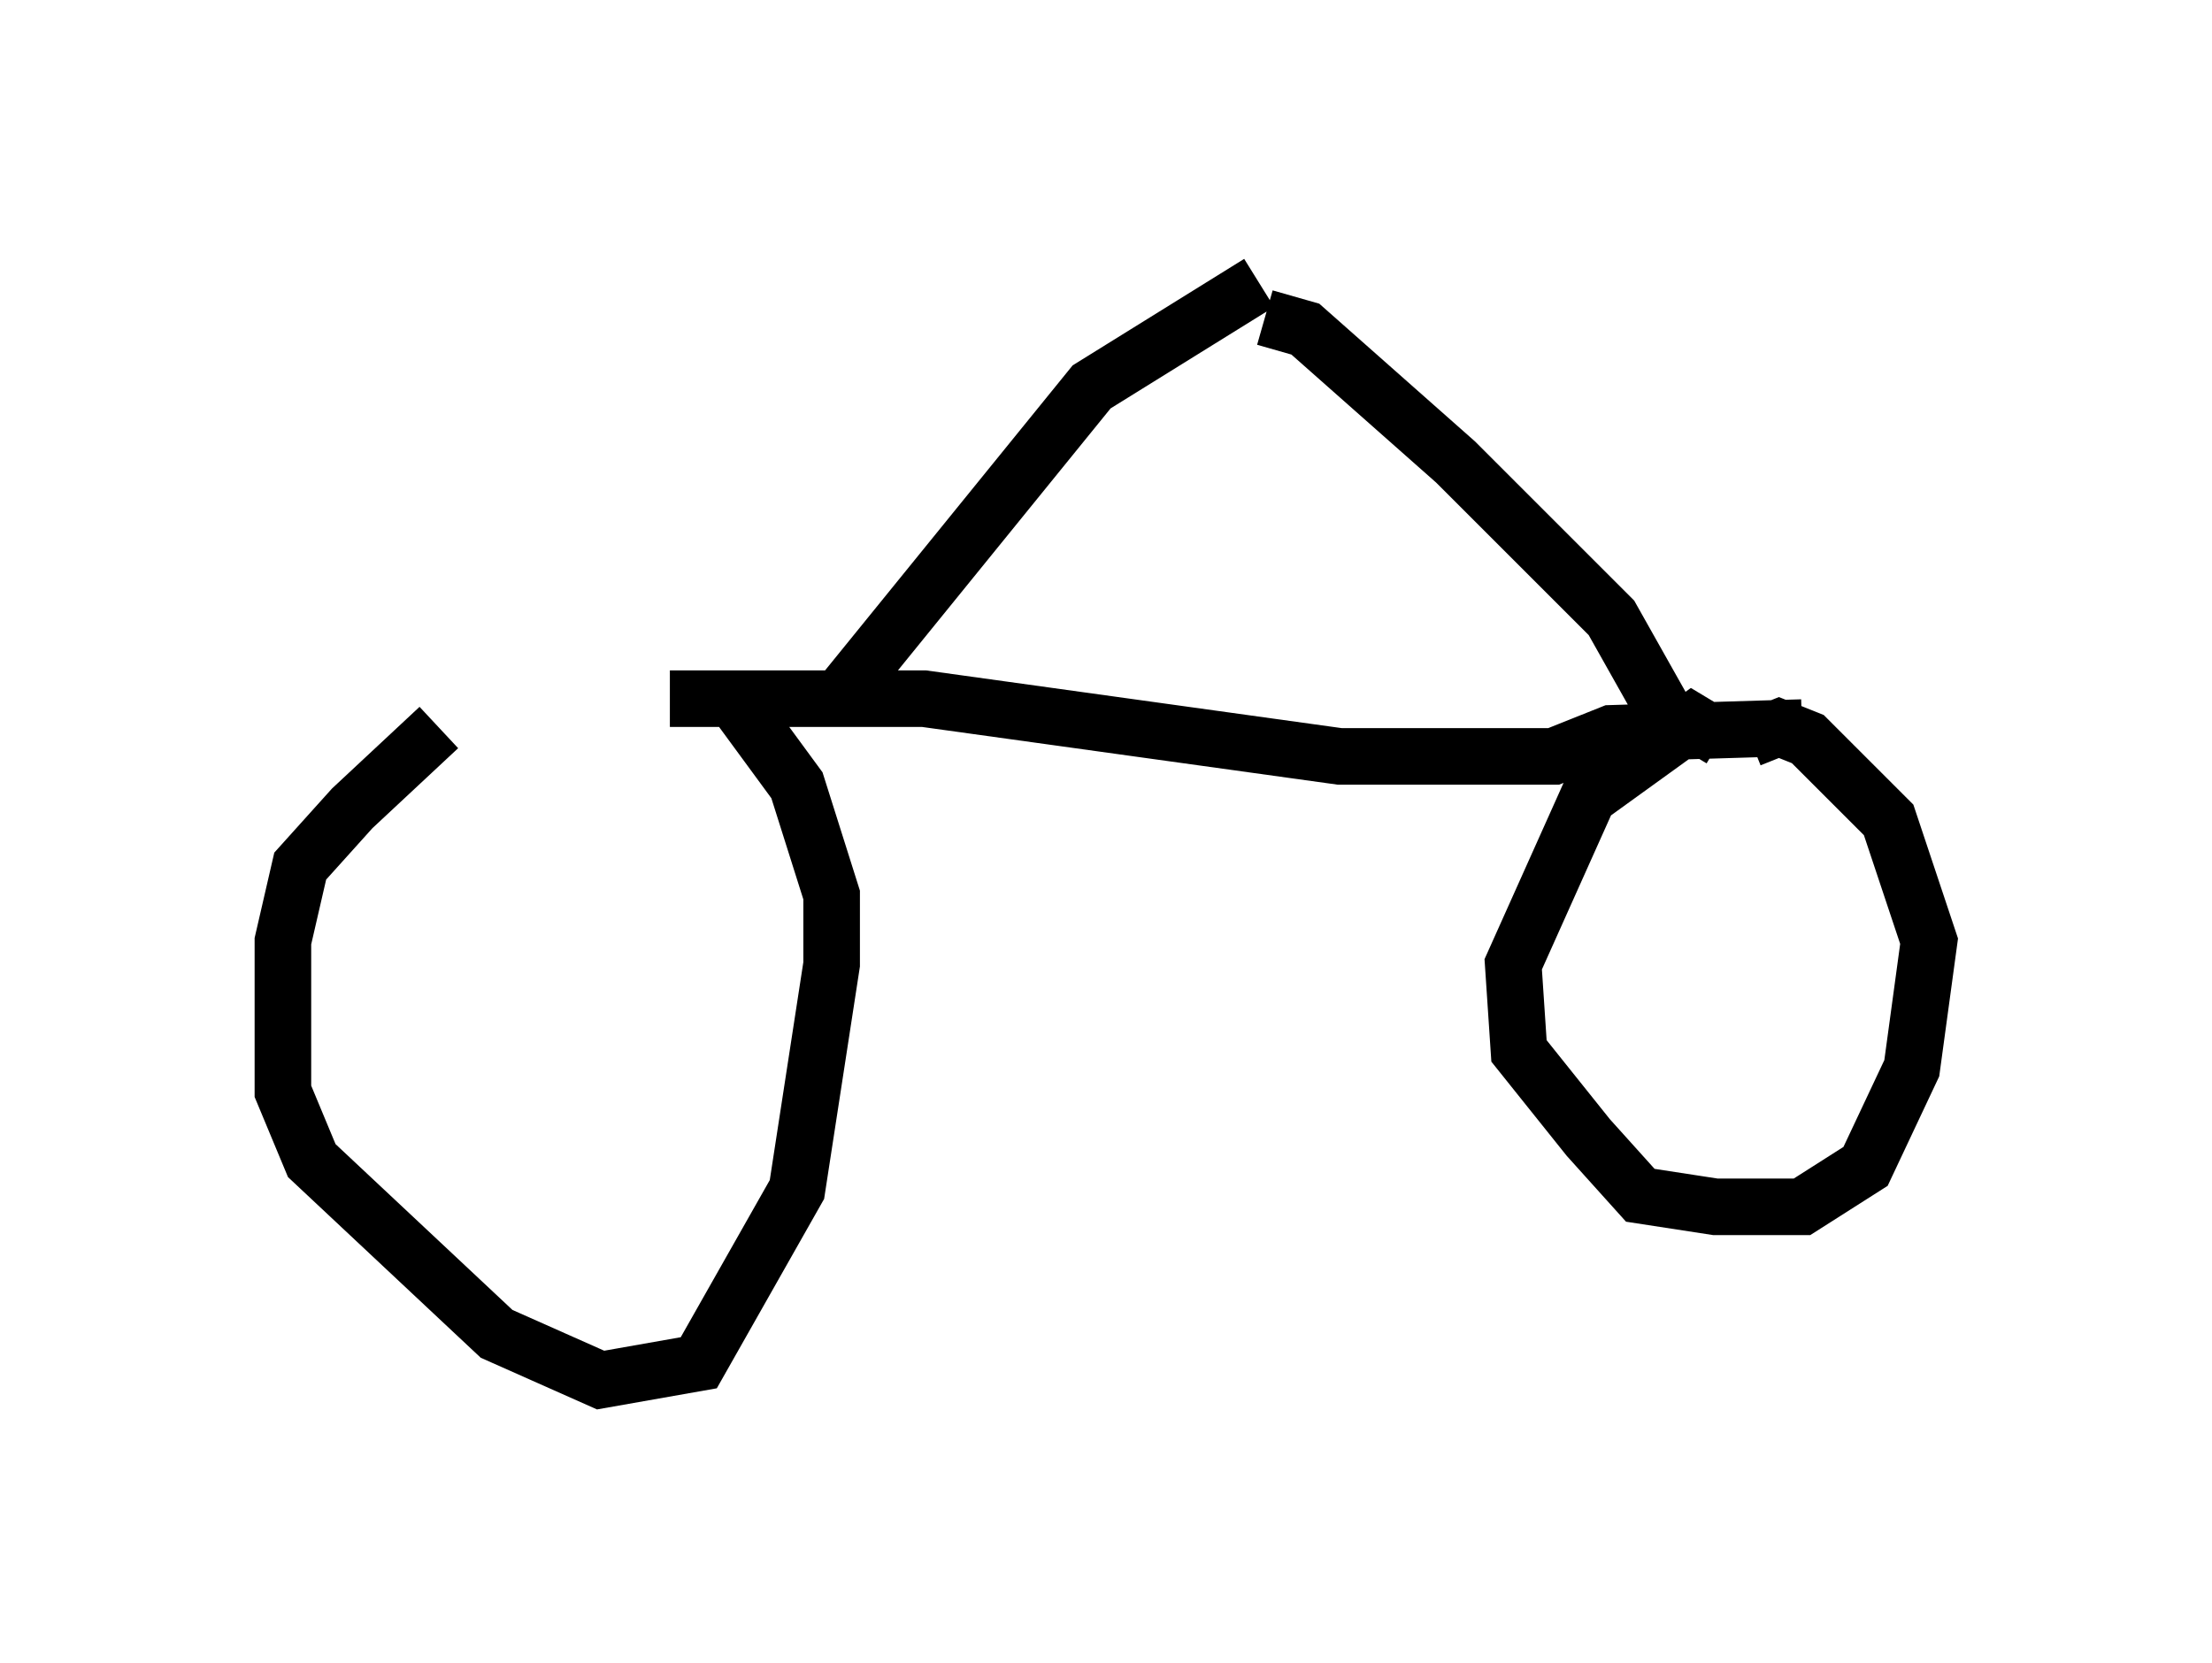 <?xml version="1.0" encoding="utf-8" ?>
<svg baseProfile="full" height="29.396" version="1.1" width="39.094" xmlns="http://www.w3.org/2000/svg" xmlns:ev="http://www.w3.org/2001/xml-events" xmlns:xlink="http://www.w3.org/1999/xlink"><defs /><rect fill="white" height="29.396" width="39.094" x="0" y="0" /><path d="M13.269, 12.861 m-5.513, 0.0 l-1.531, 1.429 -0.919, 1.021 l-0.306, 1.327 0.0, 2.654 l0.51, 1.225 3.267, 3.063 l1.838, 0.817 1.735, -0.306 l1.735, -3.063 0.613, -3.981 l0.0, -1.225 -0.613, -1.94 l-1.123, -1.531 m-1.123, 0.0 l4.492, 0.0 7.35, 1.021 l3.777, 0.0 1.021, -0.408 l3.369, -0.102 m-1.429, 0.204 l-0.51, -0.306 -1.838, 1.327 l-1.327, 2.96 0.102, 1.531 l1.225, 1.531 0.919, 1.021 l1.327, 0.204 1.531, 0.0 l1.123, -0.715 0.817, -1.735 l0.306, -2.246 -0.715, -2.144 l-1.429, -1.429 -0.51, -0.204 l-0.51, 0.204 m-1.531, -0.51 l-0.919, -1.633 -2.756, -2.756 l-2.654, -2.348 -0.715, -0.204 m-0.102, -0.613 l-2.96, 1.838 -4.39, 5.41 " fill="none" stroke="black" stroke-width="1" /></svg>